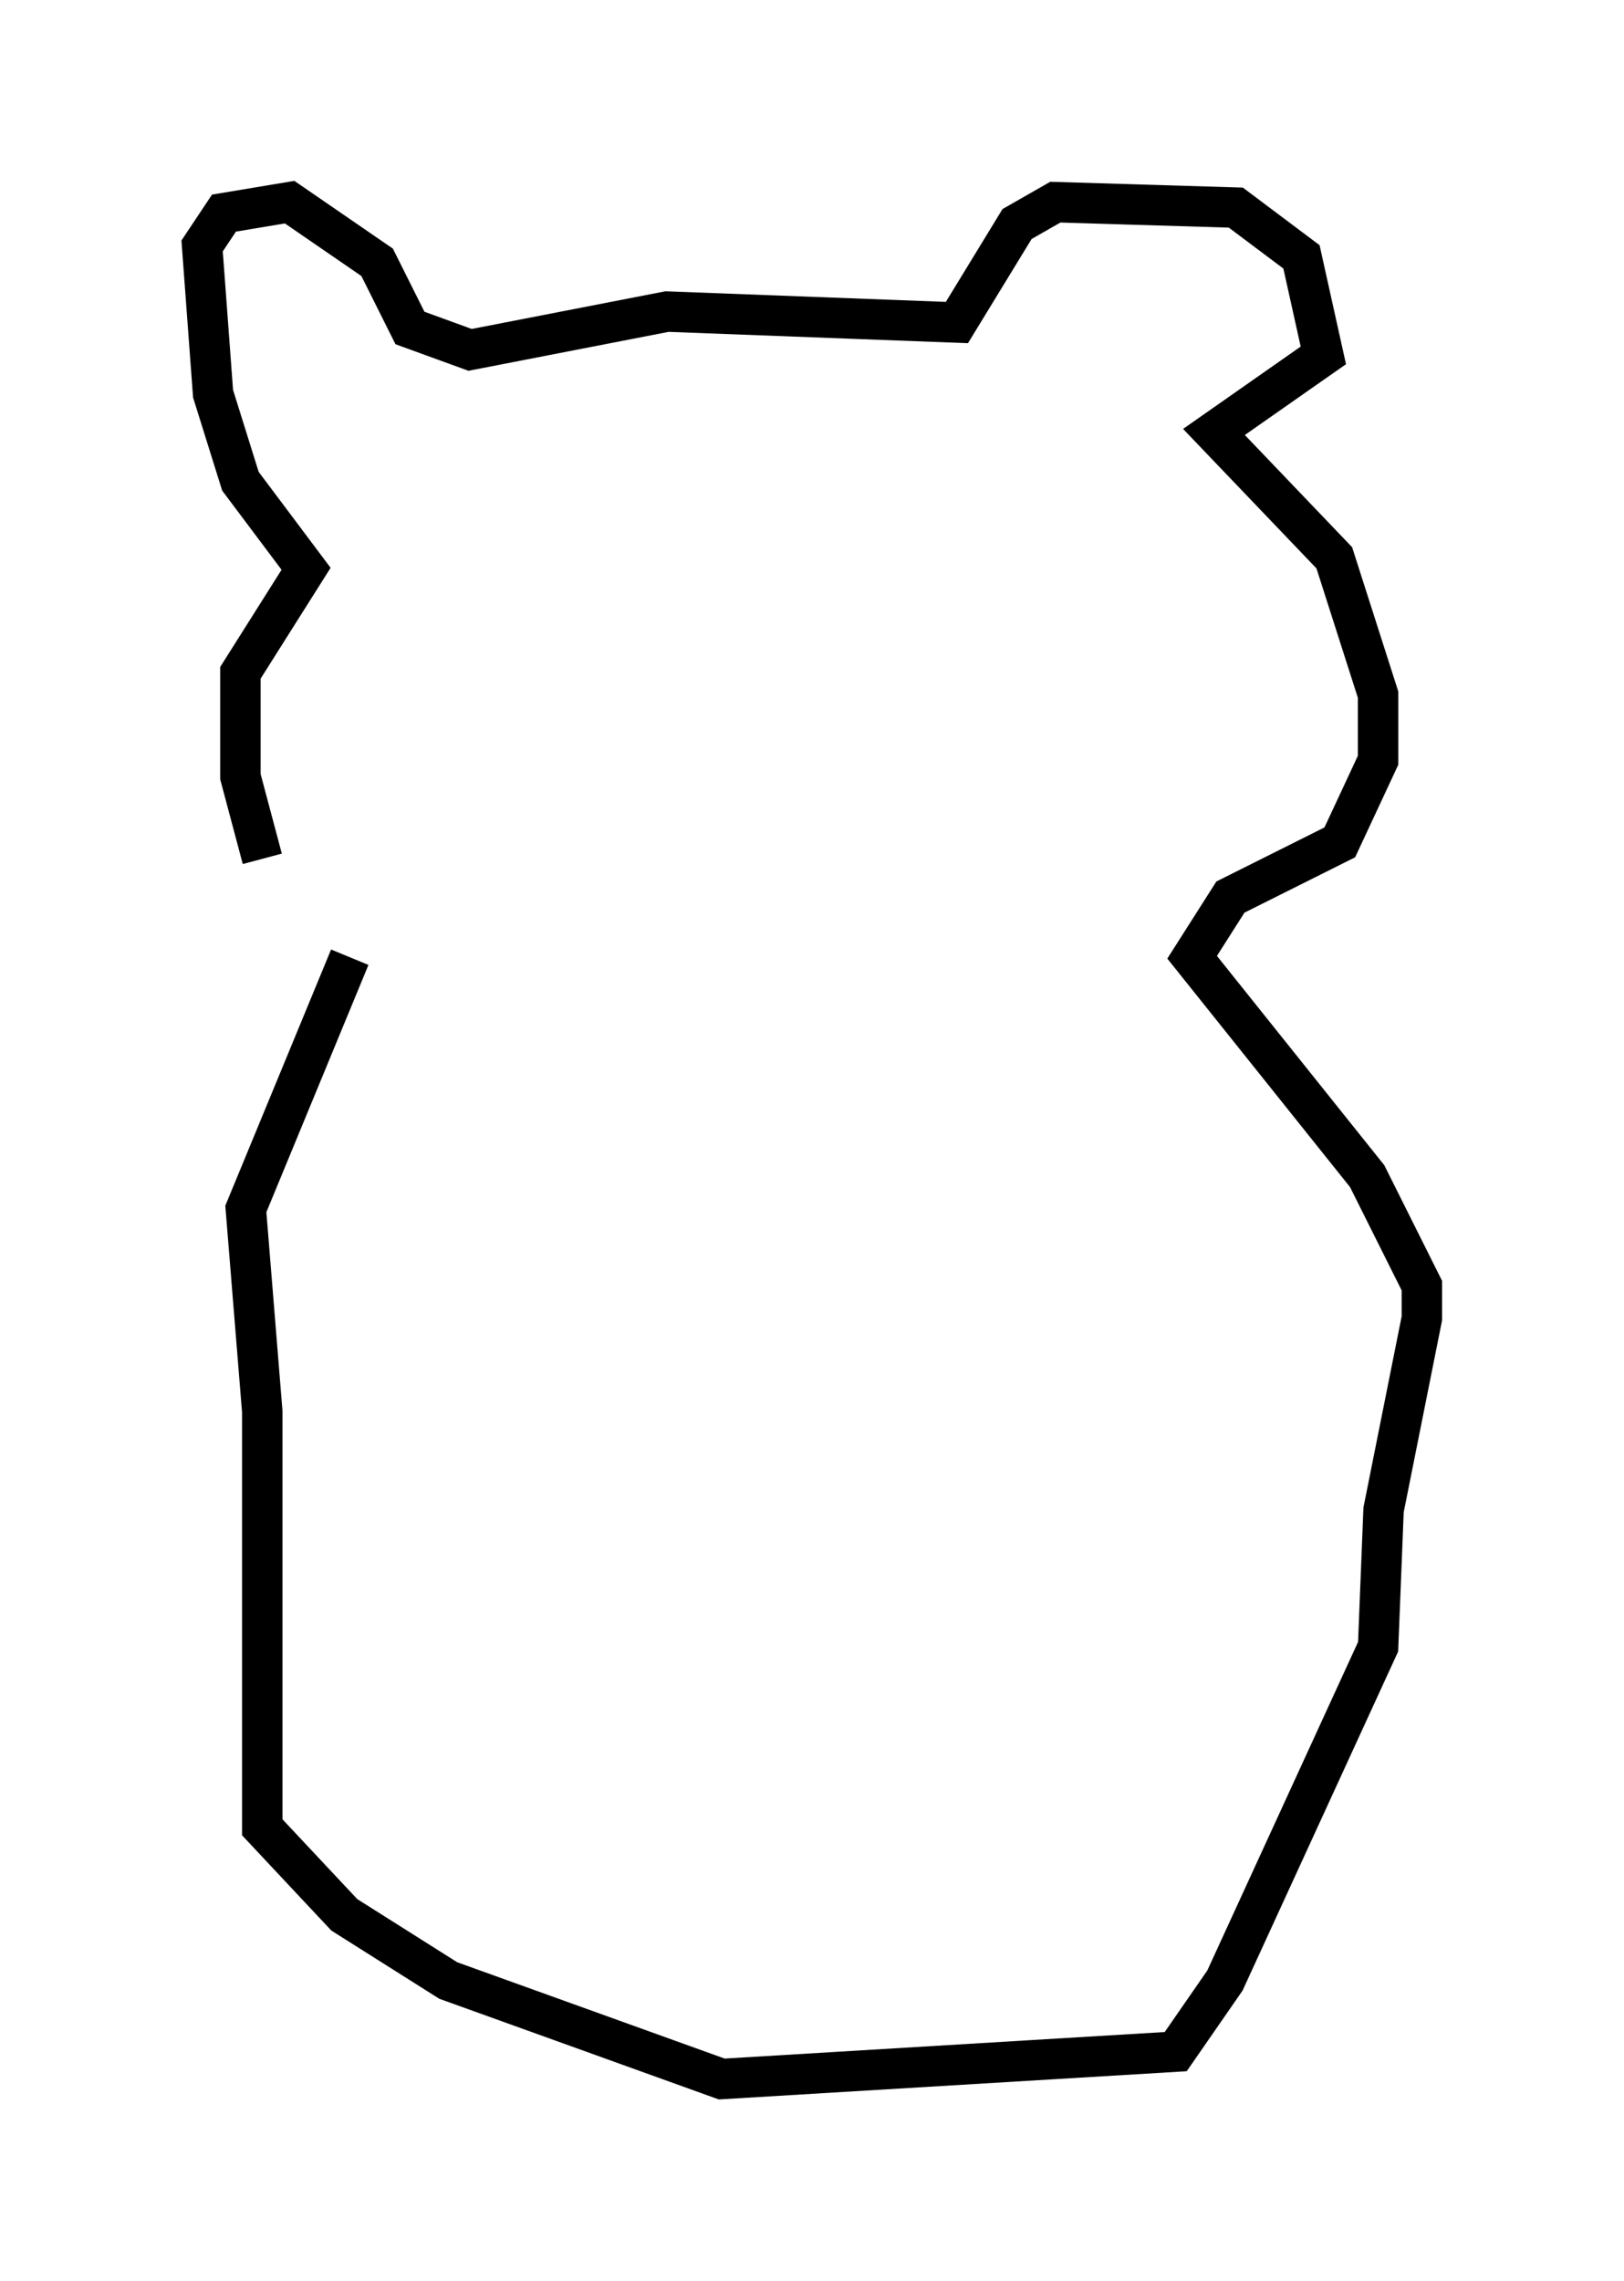 <?xml version="1.0" encoding="utf-8" ?>
<svg baseProfile="full" height="56.414" version="1.1" width="40.176" xmlns="http://www.w3.org/2000/svg" xmlns:ev="http://www.w3.org/2001/xml-events" xmlns:xlink="http://www.w3.org/1999/xlink"><defs /><rect fill="white" height="56.414" width="40.176" x="0" y="0" /><path d="M8.248, 24.486 m-1.759, -3.248 l-0.541, -2.03 0.0, -2.571 l1.624, -2.571 -1.624, -2.165 l-0.677, -2.165 -0.271, -3.654 l0.541, -0.812 1.624, -0.271 l2.165, 1.488 0.812, 1.624 l1.488, 0.541 4.871, -0.947 l7.172, 0.271 1.488, -2.436 l0.947, -0.541 4.465, 0.135 l1.624, 1.218 0.541, 2.436 l-2.706, 1.894 2.977, 3.112 l1.083, 3.383 0.0, 1.624 l-0.947, 2.03 -2.706, 1.353 l-0.947, 1.488 4.33, 5.413 l1.353, 2.706 0.0, 0.812 l-0.947, 4.736 -0.135, 3.383 l-3.789, 8.254 -1.218, 1.759 l-11.231, 0.677 -6.766, -2.436 l-2.571, -1.624 -2.03, -2.165 l0.0, -10.284 -0.406, -5.007 l2.571, -6.225 " fill="none" stroke="black" stroke-width="1" /></svg>